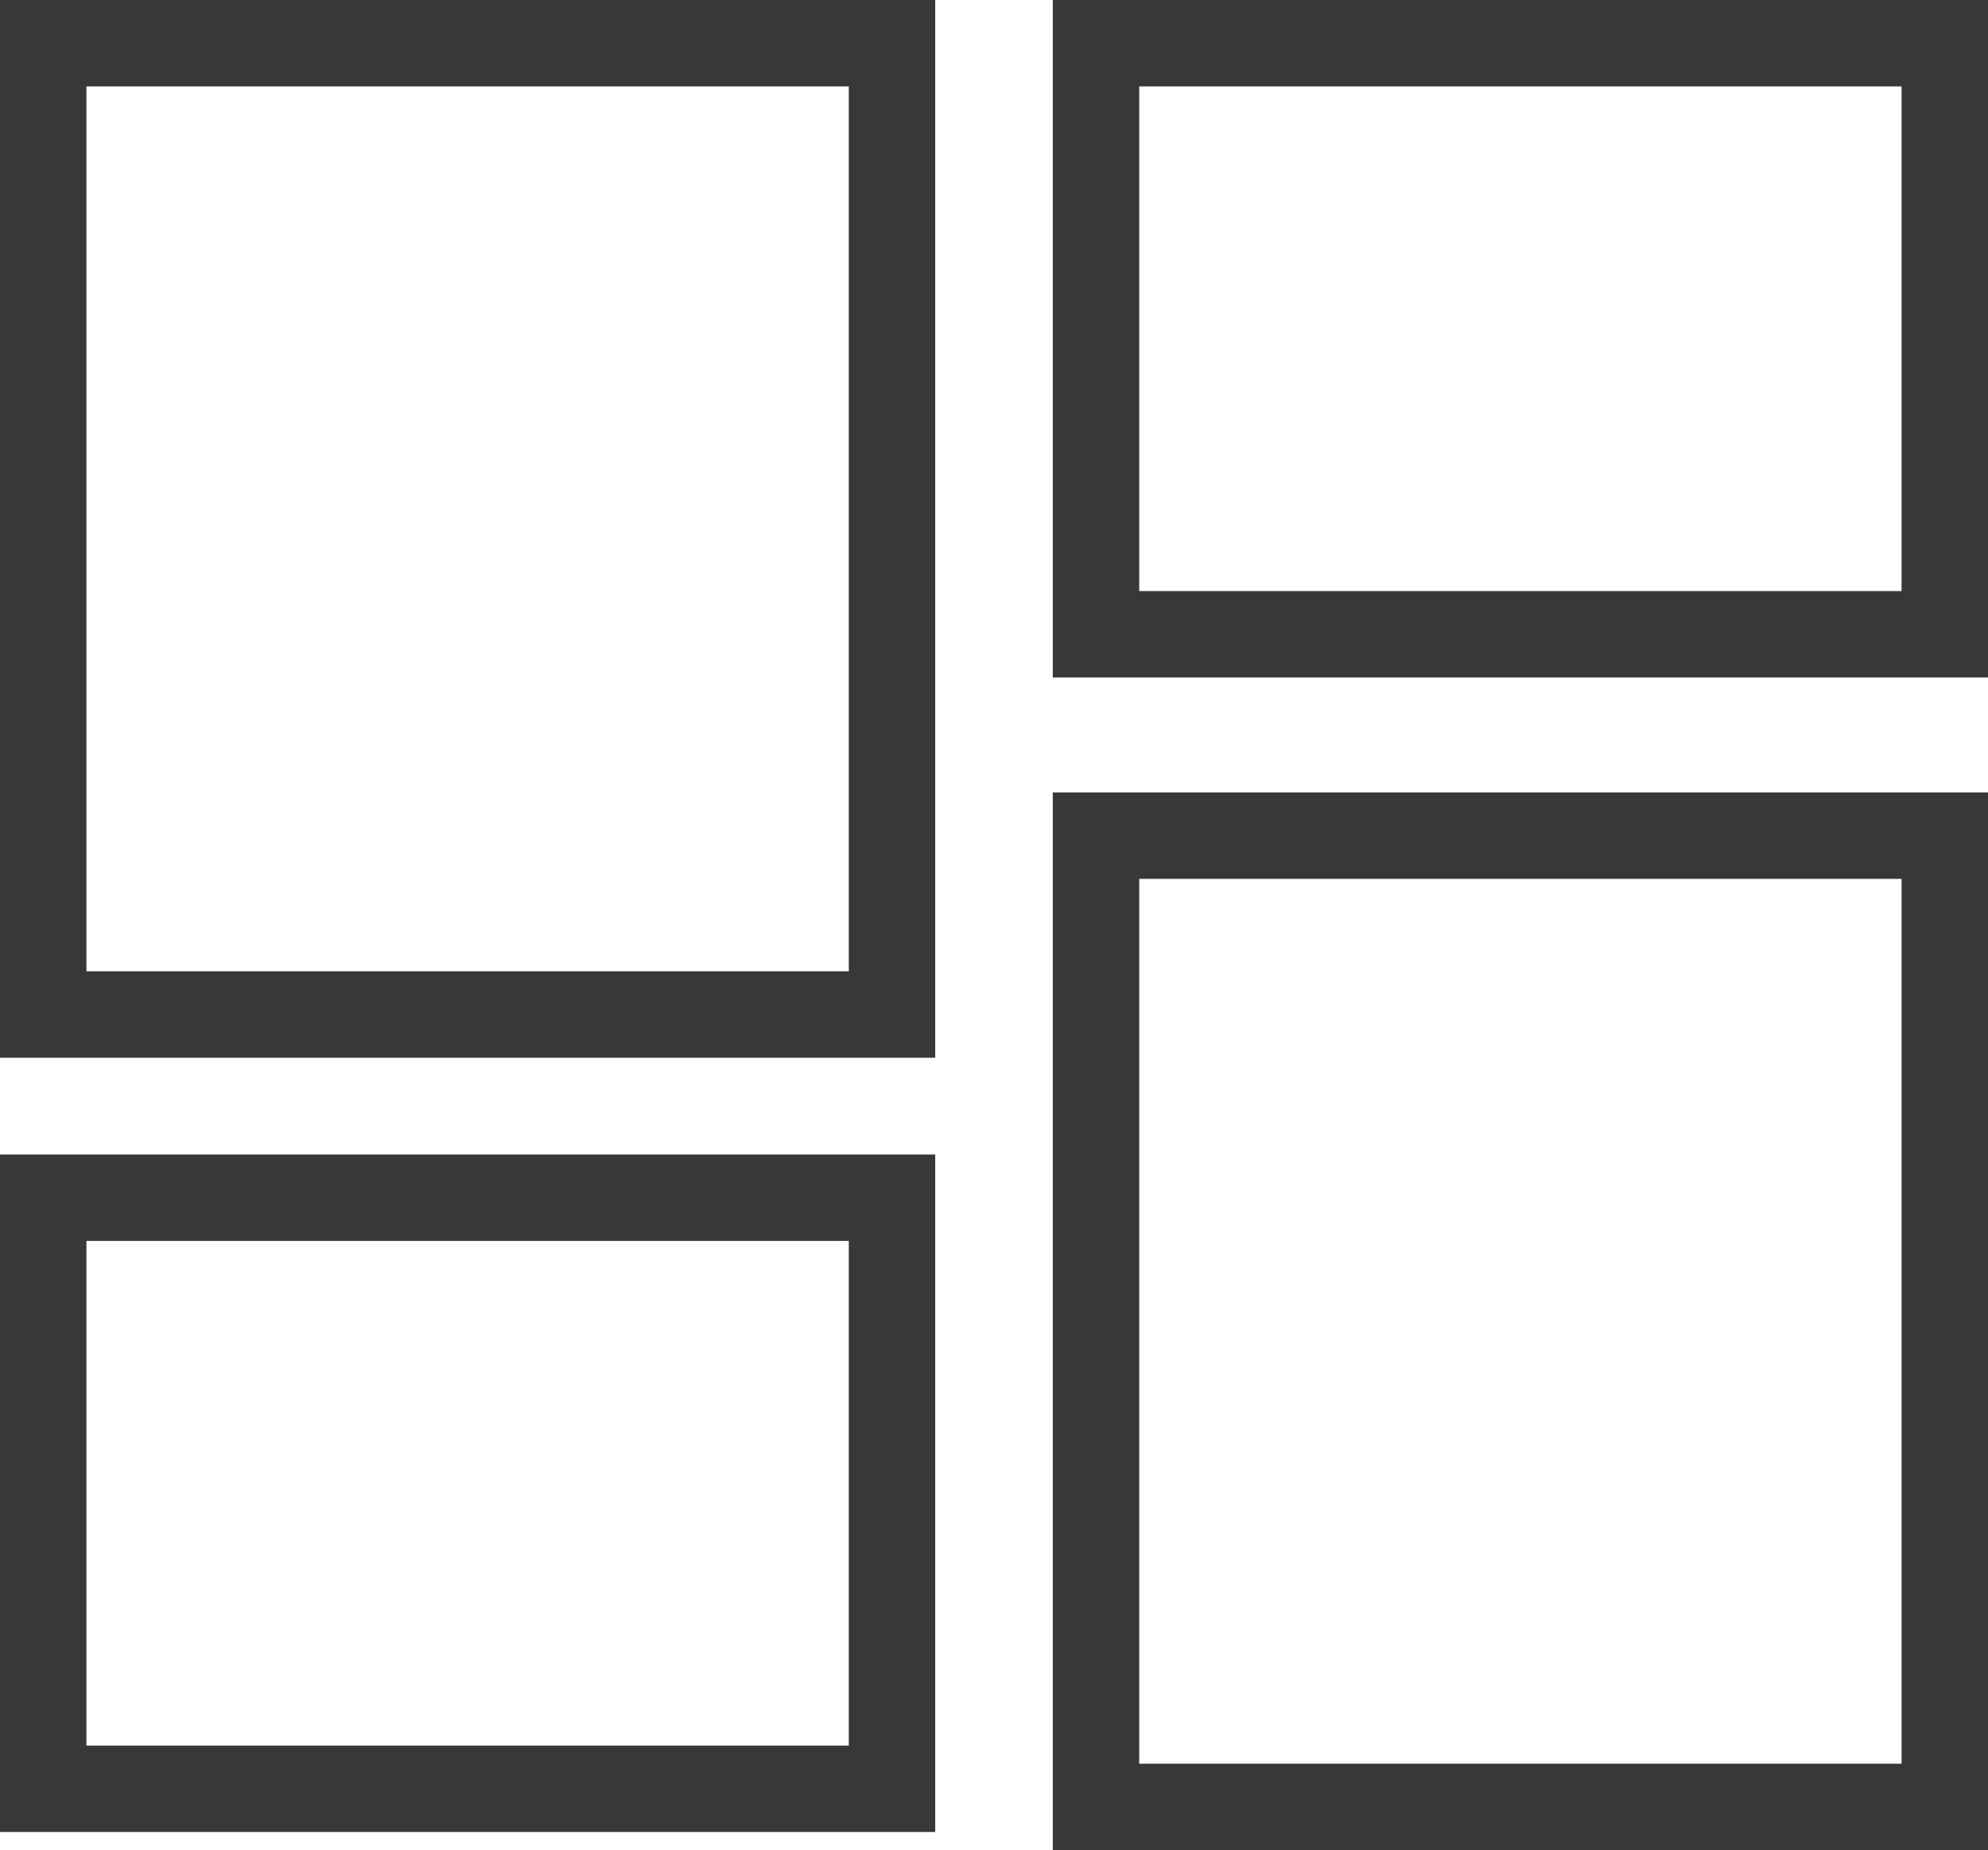 <svg xmlns="http://www.w3.org/2000/svg" viewBox="0 0 23 21.41"><defs><style>.cls-1{fill:none;stroke:#383838;stroke-linecap:round;stroke-miterlimit:10;}</style></defs><title>Dashboard</title><g id="Layer_2" data-name="Layer 2"><g id="Hermony_controler" data-name="Hermony controler"><g id="Row_5" data-name="Row 5"><g id="Dashboard"><rect class="cls-1" x="0.5" y="13.86" width="9.82" height="6.84"/><rect class="cls-1" x="0.5" y="0.5" width="9.82" height="11.24"/><rect class="cls-1" x="12.68" y="0.5" width="9.82" height="6.84"/><rect class="cls-1" x="12.68" y="9.67" width="9.82" height="11.24"/></g></g></g></g></svg>